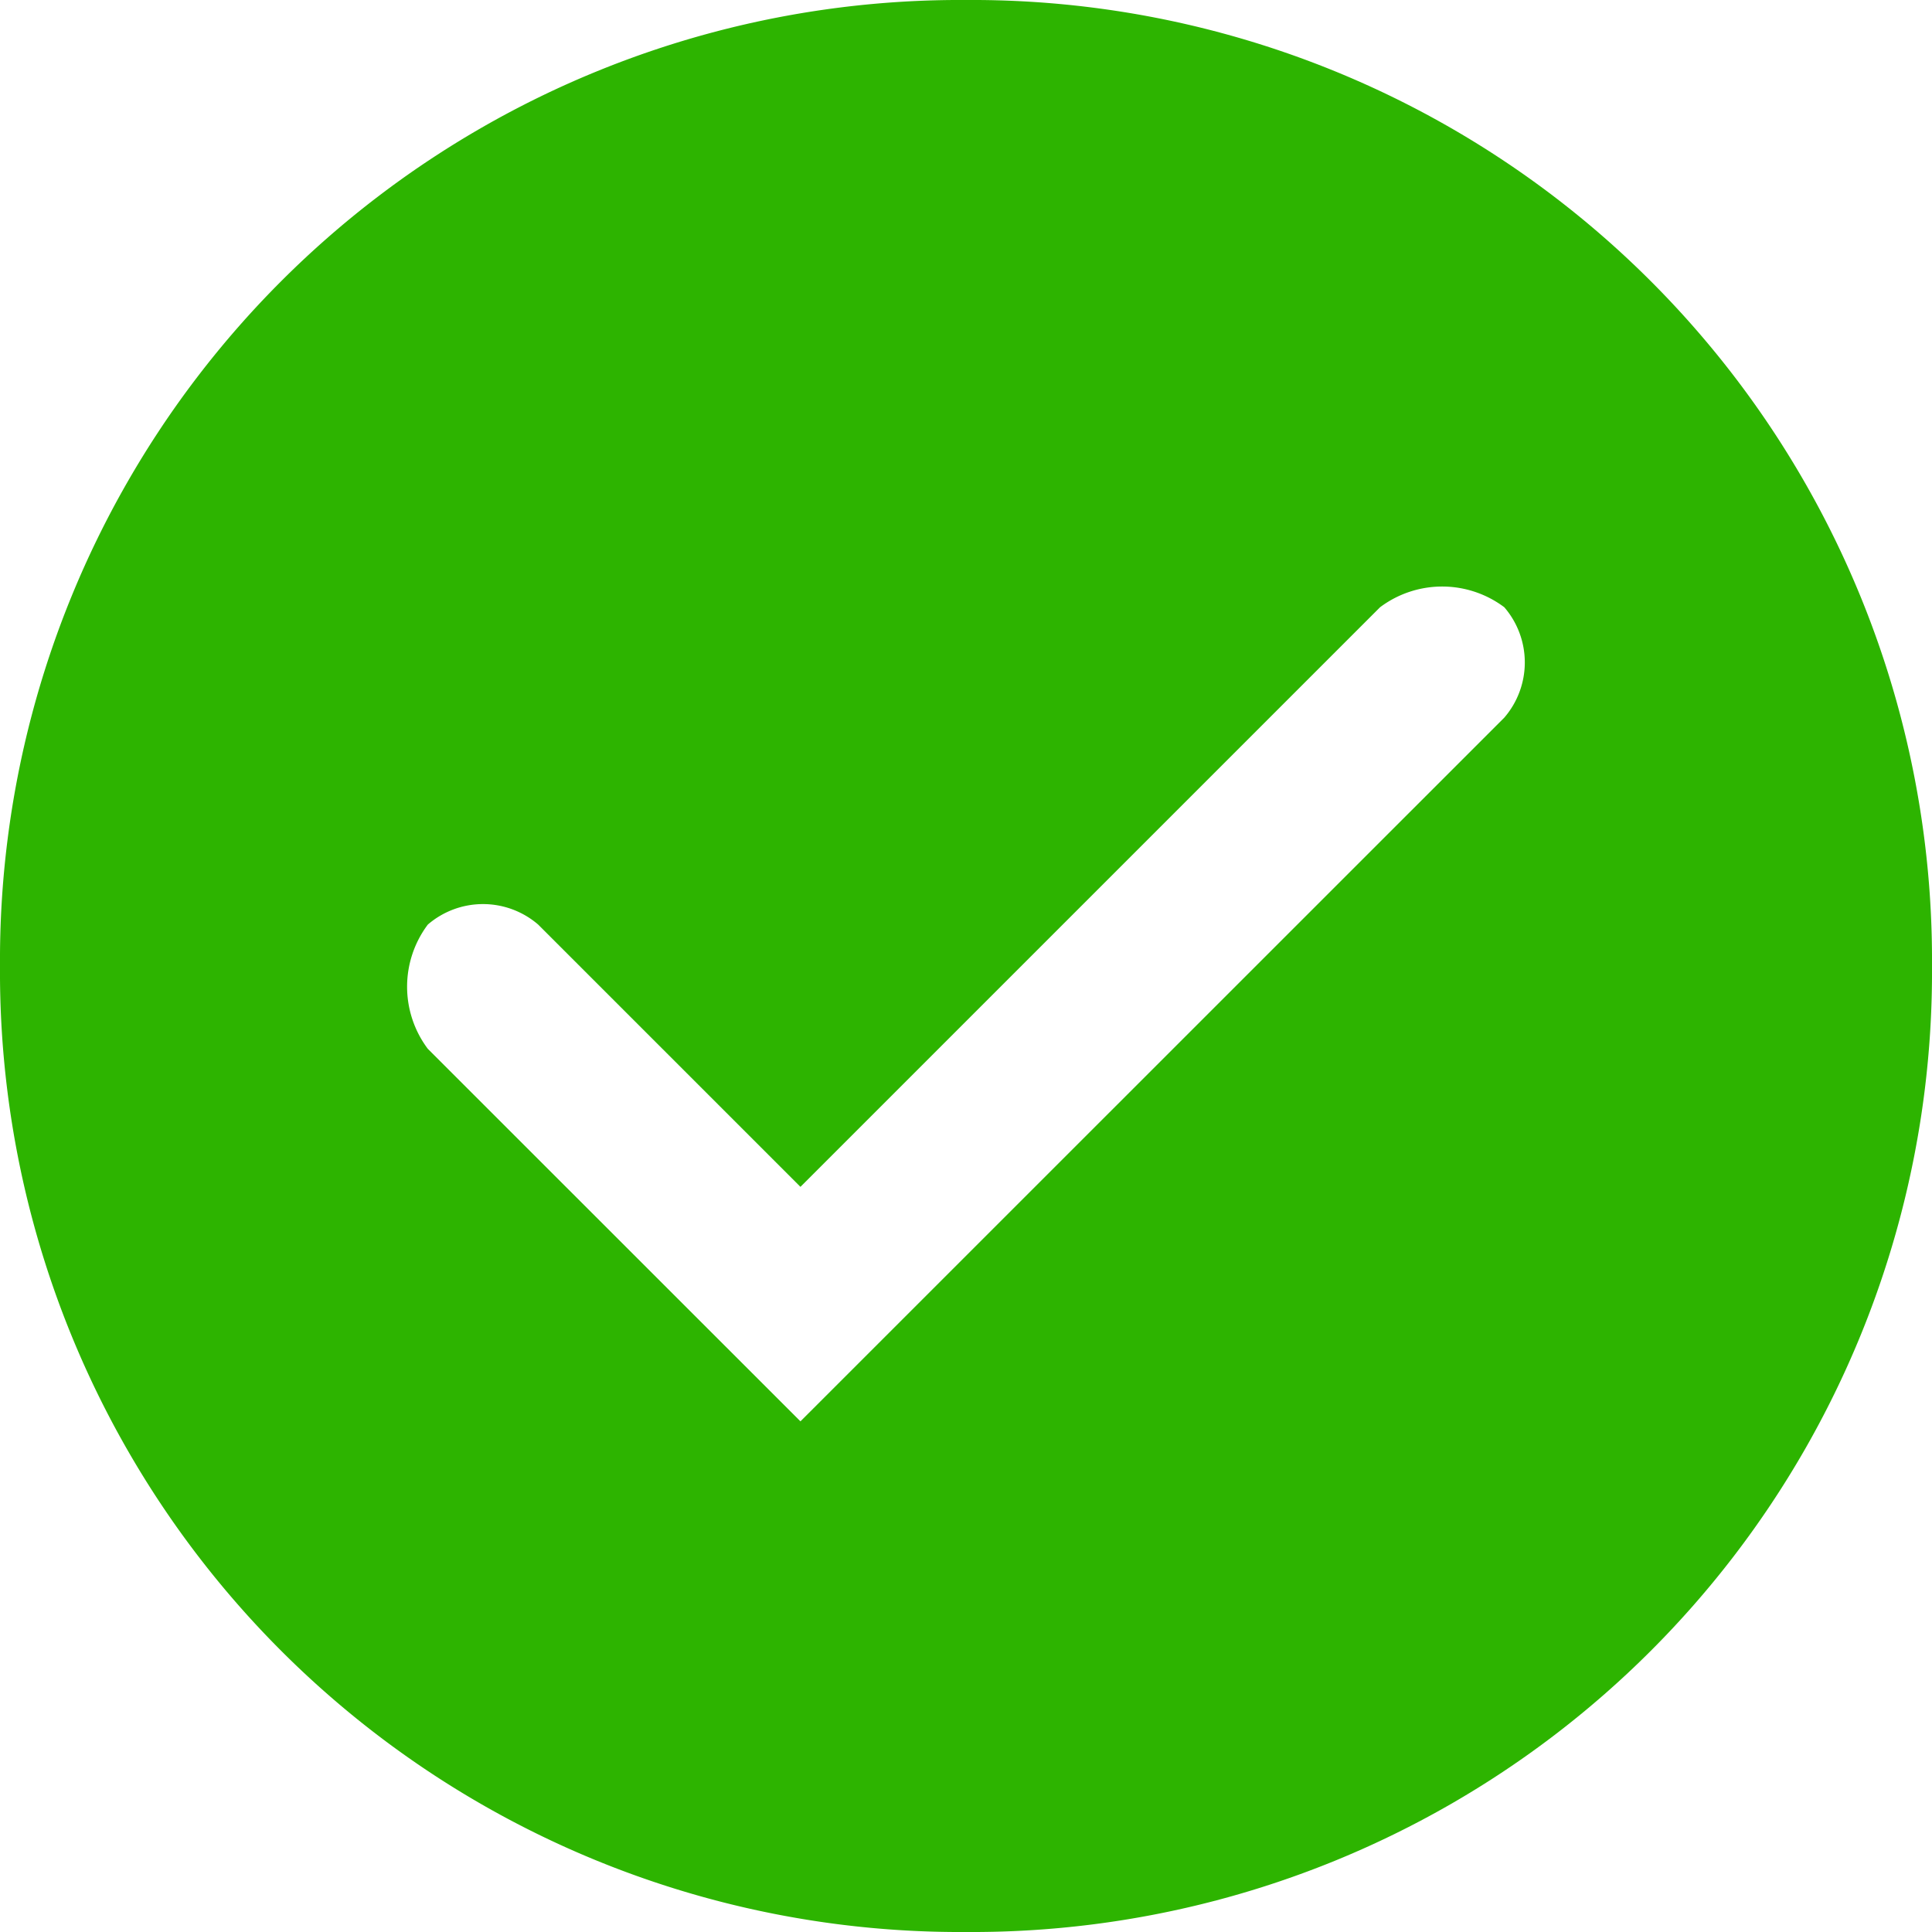 <svg xmlns="http://www.w3.org/2000/svg" width="16" height="16" viewBox="0 0 16 16"><path d="M8,0A7.951,7.951,0,0,0,0,8a7.951,7.951,0,0,0,8,8,7.951,7.951,0,0,0,8-8A7.951,7.951,0,0,0,8,0ZM3.543,8.686a.857.857,0,0,1,0-1.029.7.7,0,0,1,.914,0L6.629,9.829l4.8-4.8a.857.857,0,0,1,1.029,0,.7.7,0,0,1,0,.914h0L6.629,11.771Z" fill="#2db400"/></svg>